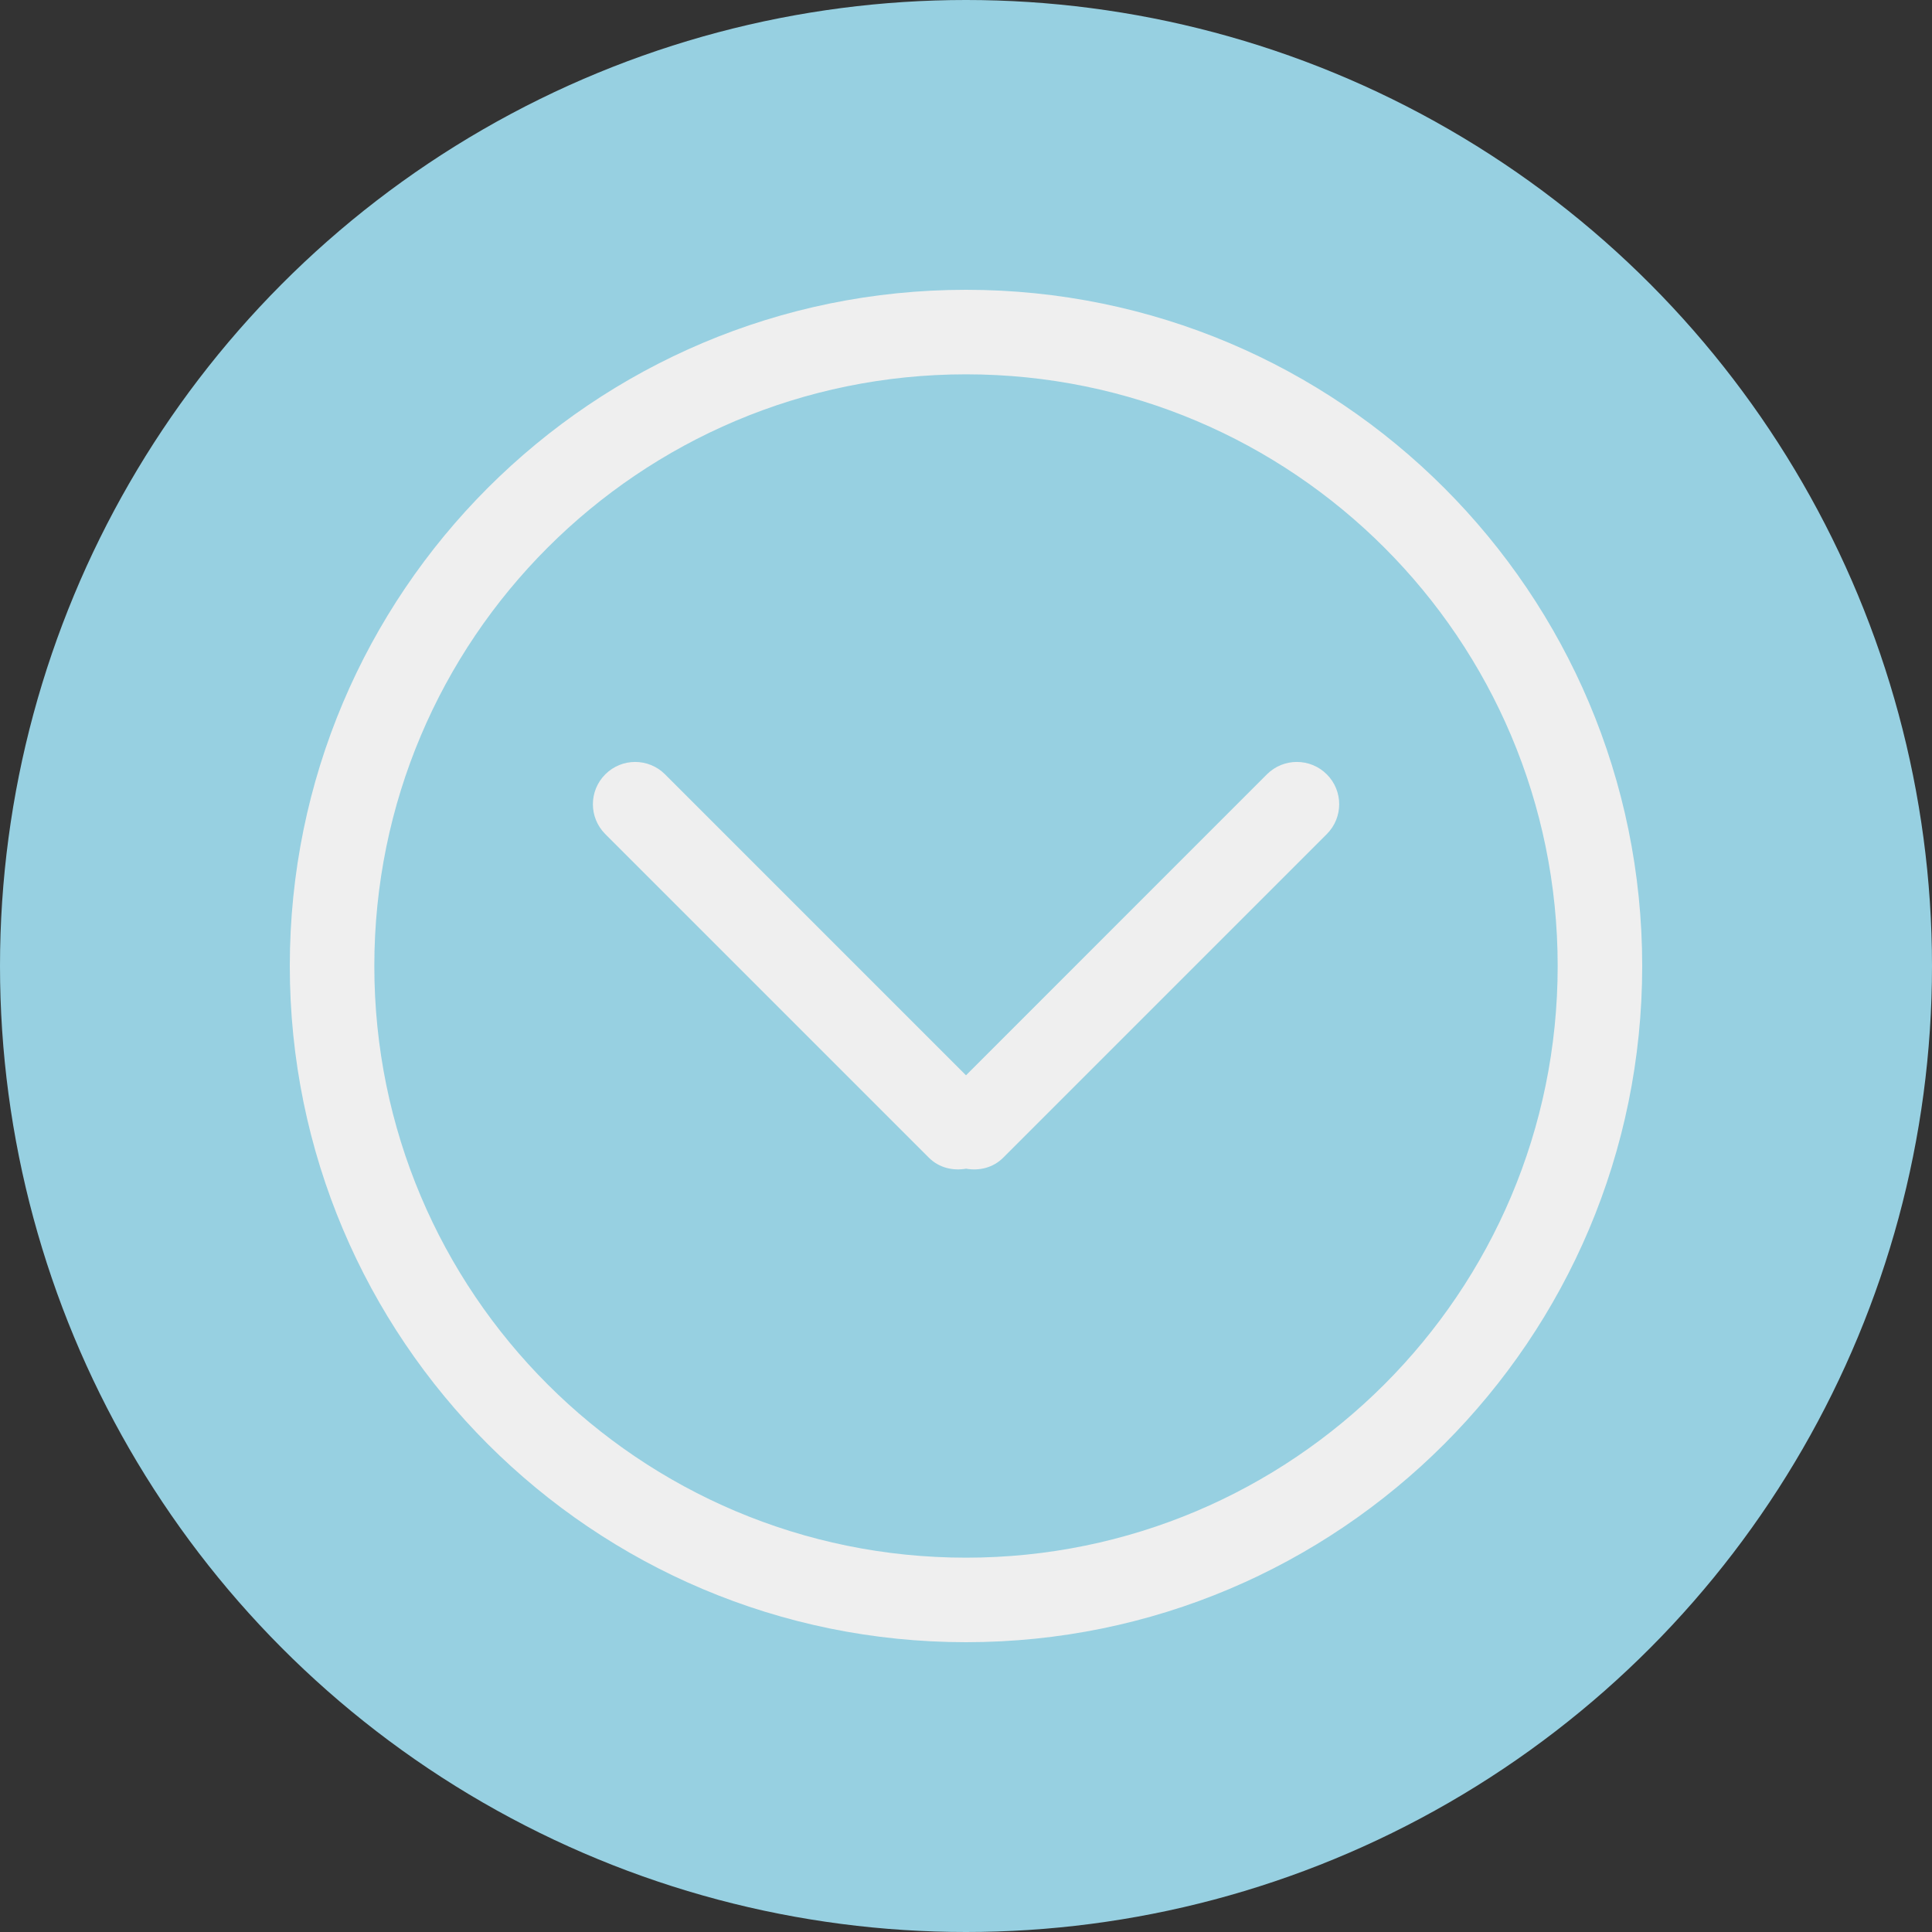 <?xml version="1.0"?>
<svg xmlns="http://www.w3.org/2000/svg" xmlns:xlink="http://www.w3.org/1999/xlink" xmlns:svgjs="http://svgjs.com/svgjs" version="1.1" width="512" height="512" x="0" y="0" viewBox="0 0 612 612" style="enable-background:new 0 0 512 512" xml:space="preserve" class=""><rect x="0" y="0" width="612" height="612" fill="#333333" stroke="none"/><circle r="306" cx="306" cy="306" fill="#97d0e1" shape="circle"/><g transform="matrix(0.7,0,0,0.7,91.8,91.8)">
<g xmlns="http://www.w3.org/2000/svg">
	<g id="_x33__2_">
		<g>
			<path d="M442.189,219.249L306,355.457L169.811,219.268c-7.478-7.478-19.584-7.478-27.043,0c-7.478,7.478-7.478,19.565,0,27.043     l146.44,146.44c4.59,4.59,10.863,6.005,16.812,4.973c5.929,1.052,12.221-0.383,16.811-4.973l146.44-146.44     c7.478-7.478,7.478-19.565,0-27.043C461.773,211.79,449.667,211.79,442.189,219.249z M306,0C136.992,0,0,136.992,0,306     s136.992,306,306,306s306-137.012,306-306S475.008,0,306,0z M306,573.75C158.125,573.75,38.25,453.875,38.25,306     C38.25,158.125,158.125,38.25,306,38.25c147.875,0,267.75,119.875,267.75,267.75C573.75,453.875,453.875,573.75,306,573.75z" fill="#efefef" data-original="#000000" style="" class=""/>
		</g>
	</g>
</g>
<g xmlns="http://www.w3.org/2000/svg">
</g>
<g xmlns="http://www.w3.org/2000/svg">
</g>
<g xmlns="http://www.w3.org/2000/svg">
</g>
<g xmlns="http://www.w3.org/2000/svg">
</g>
<g xmlns="http://www.w3.org/2000/svg">
</g>
<g xmlns="http://www.w3.org/2000/svg">
</g>
<g xmlns="http://www.w3.org/2000/svg">
</g>
<g xmlns="http://www.w3.org/2000/svg">
</g>
<g xmlns="http://www.w3.org/2000/svg">
</g>
<g xmlns="http://www.w3.org/2000/svg">
</g>
<g xmlns="http://www.w3.org/2000/svg">
</g>
<g xmlns="http://www.w3.org/2000/svg">
</g>
<g xmlns="http://www.w3.org/2000/svg">
</g>
<g xmlns="http://www.w3.org/2000/svg">
</g>
<g xmlns="http://www.w3.org/2000/svg">
</g>
</g></svg>

